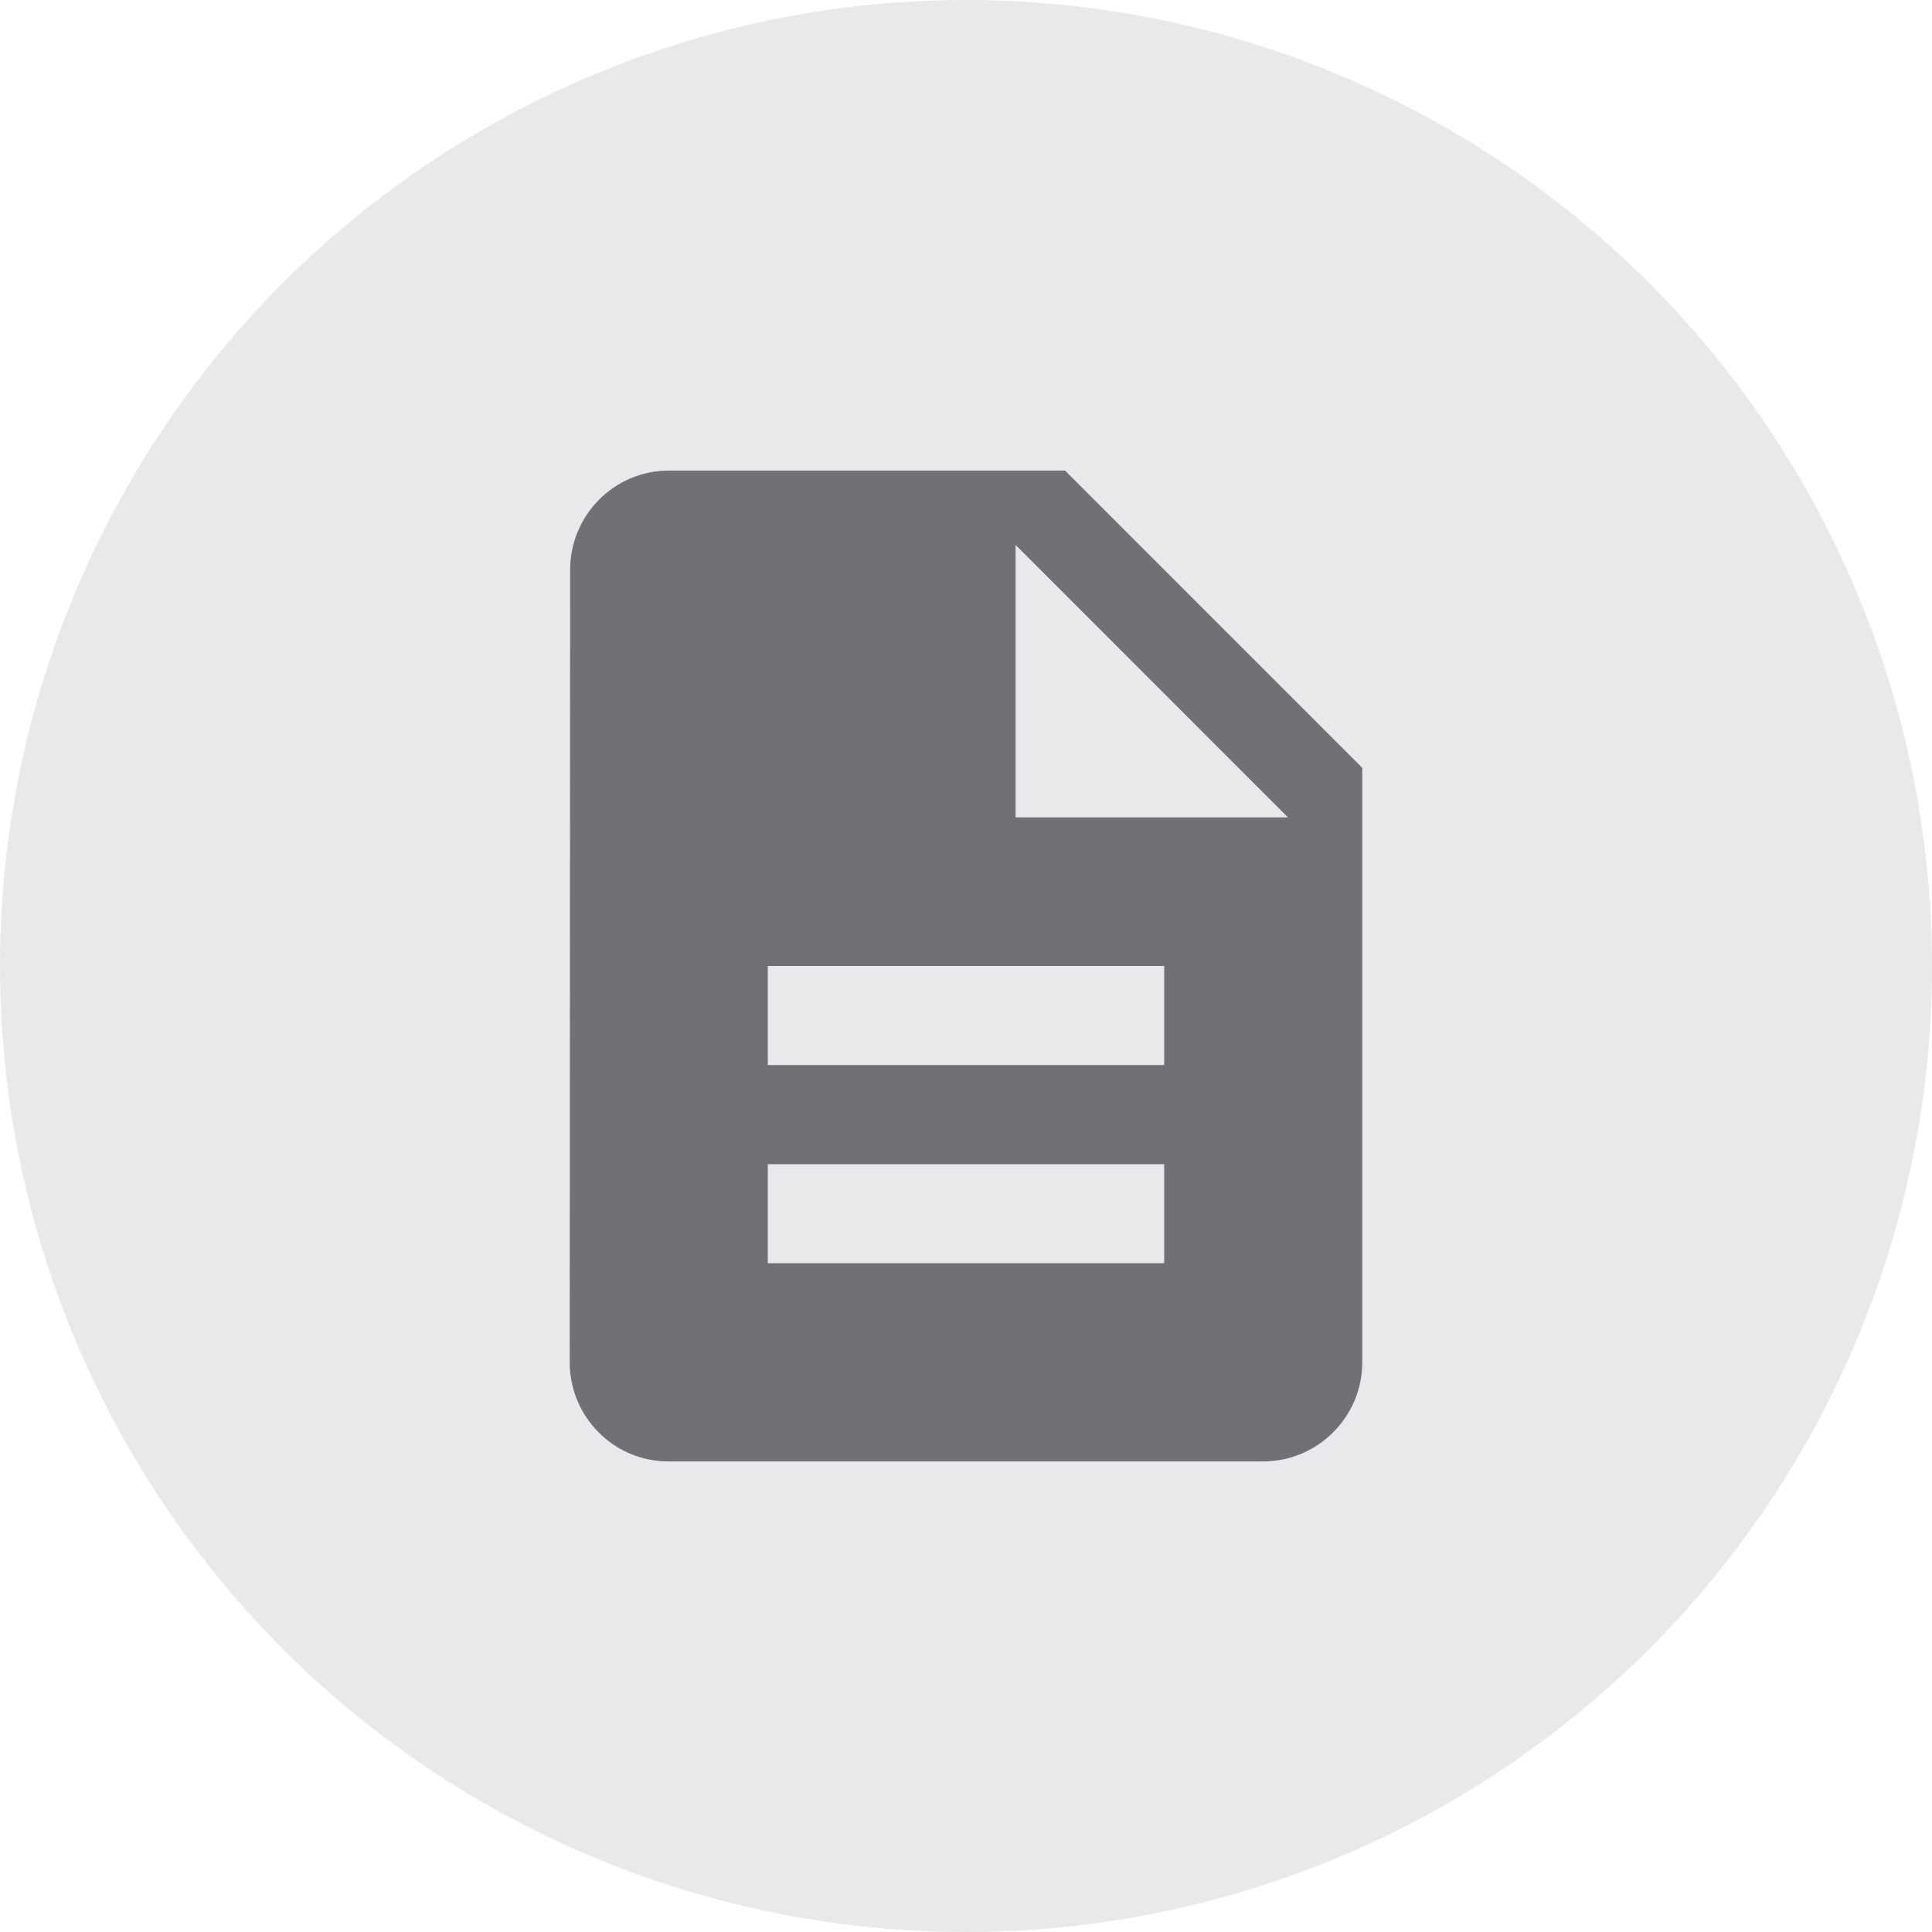 <svg width="26" height="26" viewBox="0 0 26 26" fill="none" xmlns="http://www.w3.org/2000/svg">
<circle cx="13" cy="13" r="13" fill="#707177" fill-opacity="0.16"/>
<path d="M14.333 6.333H9C8.267 6.333 7.673 6.933 7.673 7.667L7.667 18.333C7.667 19.067 8.26 19.667 8.993 19.667H17C17.733 19.667 18.333 19.067 18.333 18.333V10.333L14.333 6.333ZM15.667 17H10.333V15.667H15.667V17ZM15.667 14.333H10.333V13H15.667V14.333ZM13.667 11V7.333L17.333 11H13.667Z" fill="#707177"/>
</svg>

